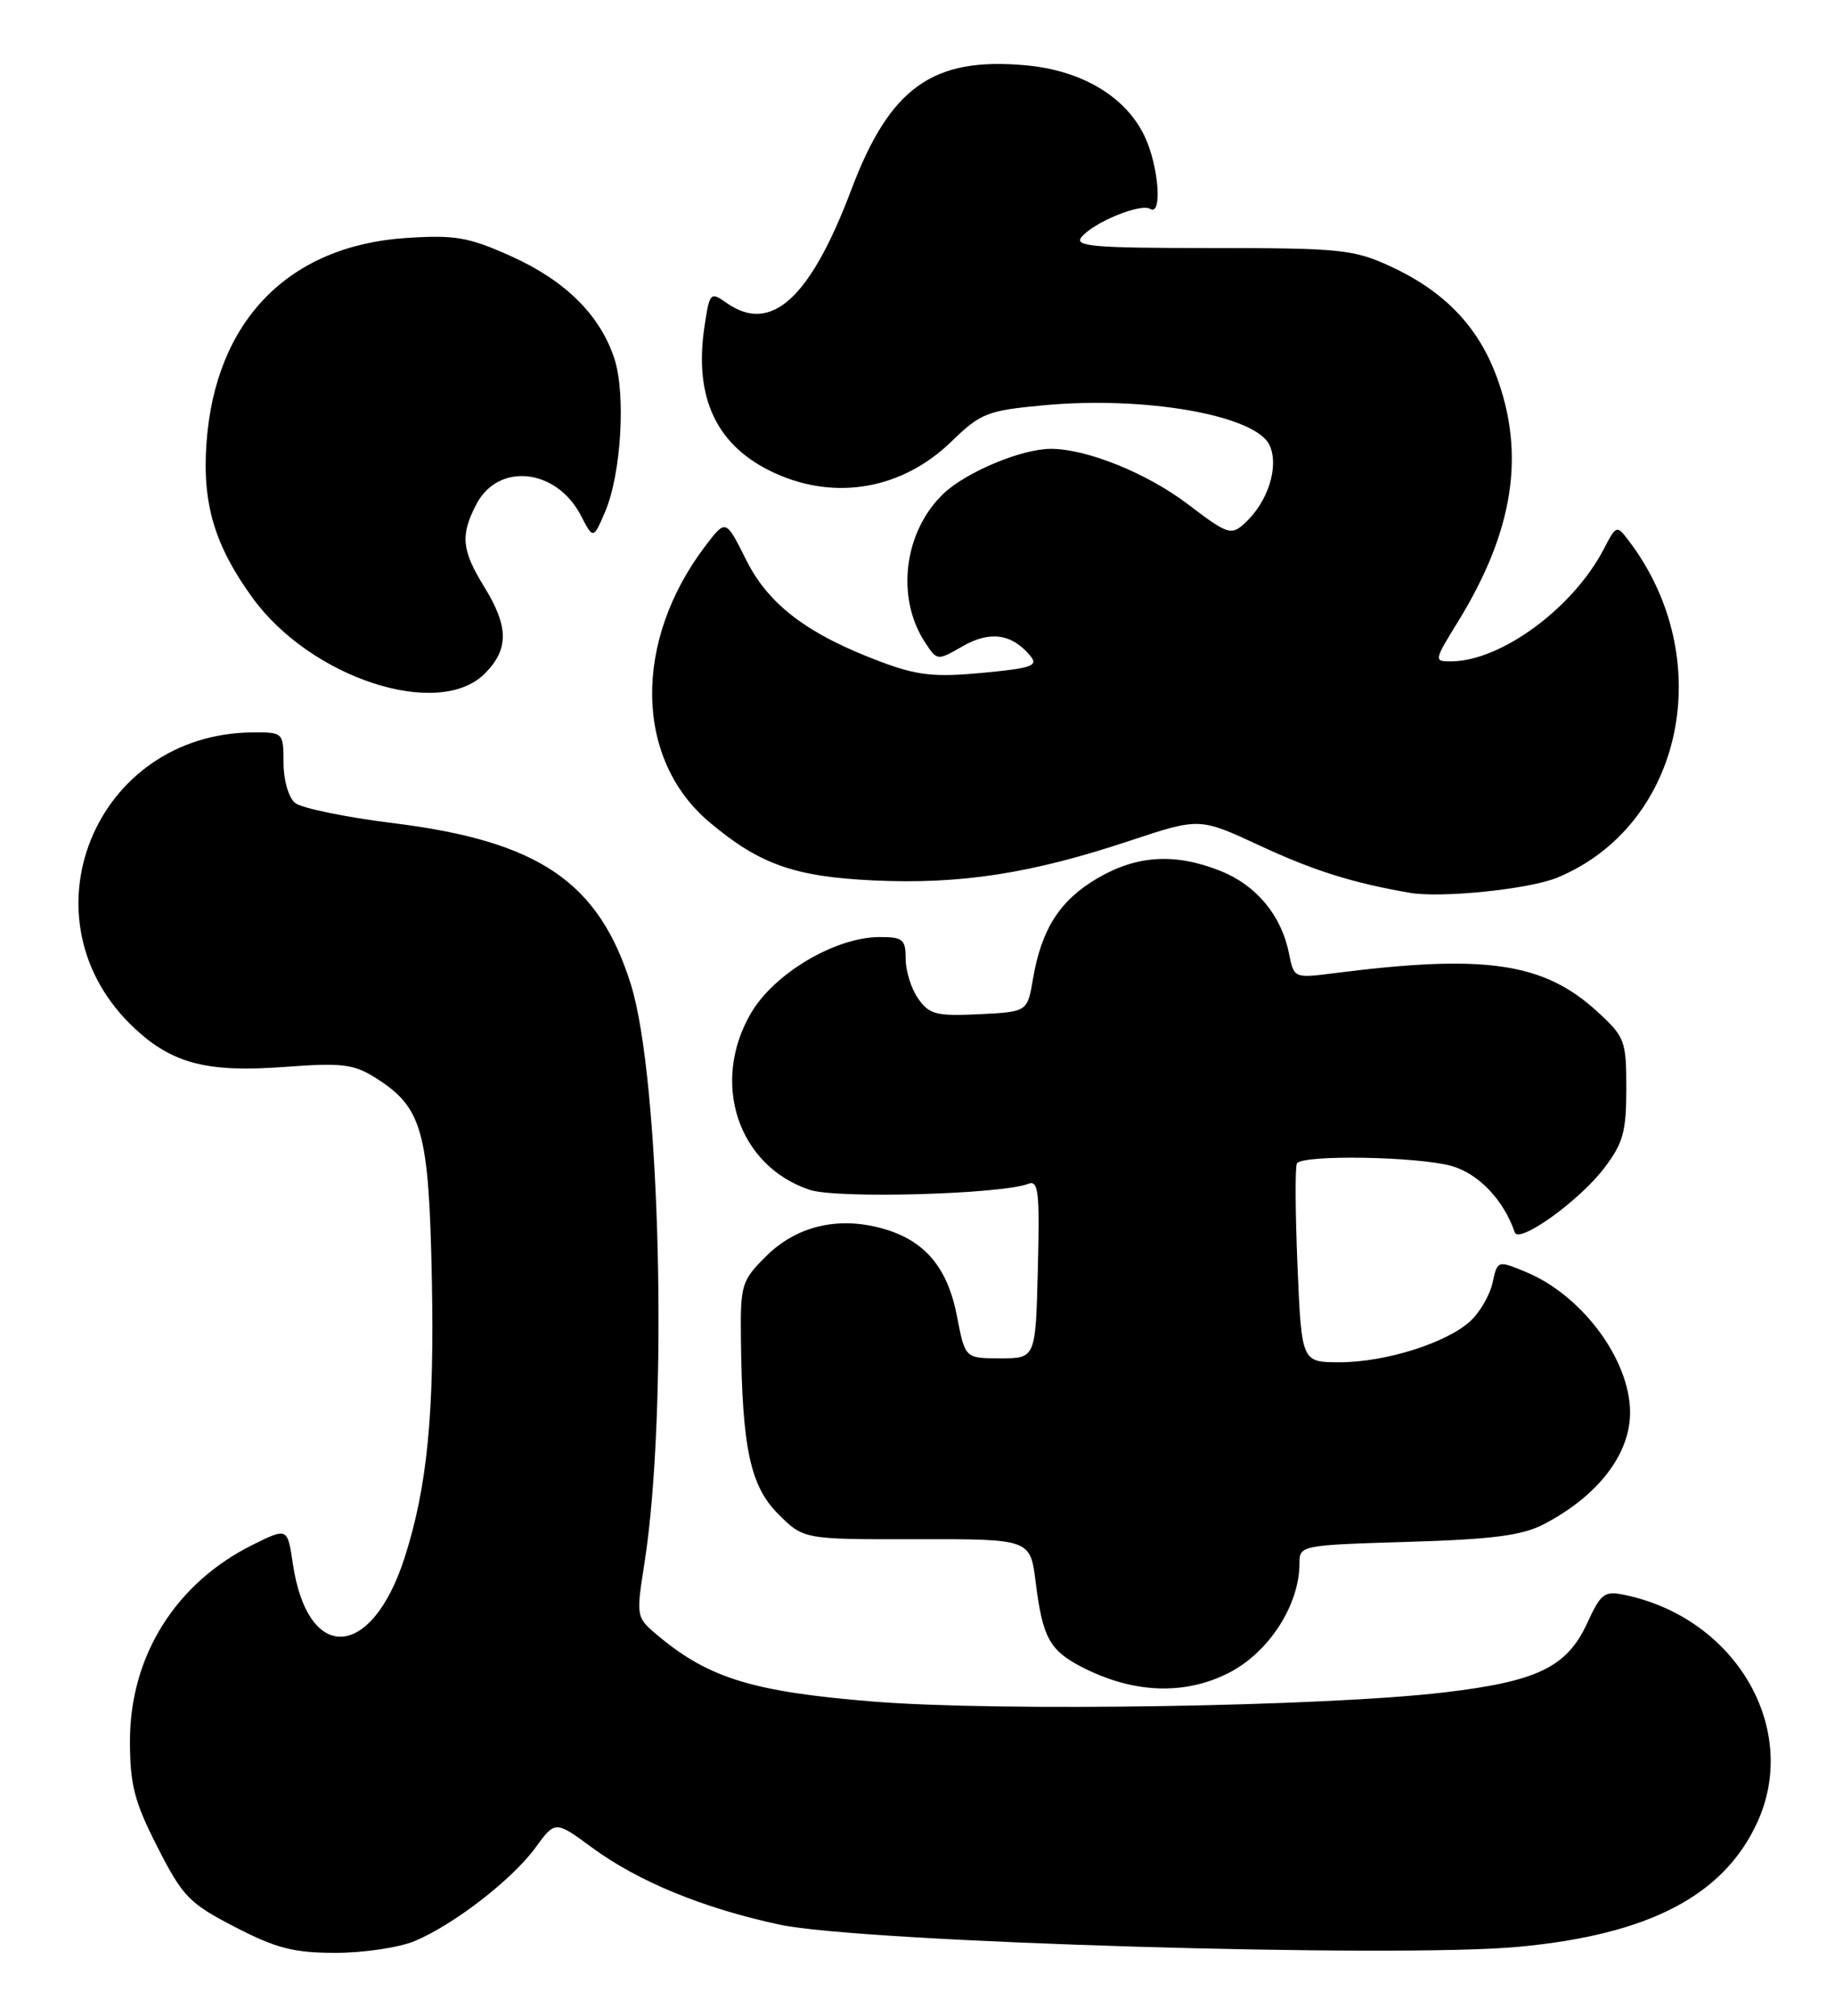 <?xml version="1.0" encoding="UTF-8" standalone="no"?>
<!DOCTYPE svg PUBLIC "-//W3C//DTD SVG 1.1//EN" "http://www.w3.org/Graphics/SVG/1.1/DTD/svg11.dtd" >
<svg xmlns="http://www.w3.org/2000/svg" xmlns:xlink="http://www.w3.org/1999/xlink" version="1.1" viewBox="0 0 233 256">
 <g >
 <path fill="currentColor"
d=" M 52.64 246.51 C 57.63 244.42 65.03 238.70 68.00 234.63 C 70.50 231.20 70.50 231.20 75.20 234.65 C 81.09 238.97 89.31 242.34 99.00 244.42 C 109.46 246.66 177.37 248.69 192.87 247.23 C 209.36 245.68 218.82 240.75 223.10 231.50 C 228.59 219.65 220.52 205.62 206.49 202.59 C 203.69 201.99 203.33 202.25 201.49 206.22 C 198.93 211.73 195.16 213.54 183.35 214.93 C 168.22 216.72 127.08 217.38 111.02 216.10 C 95.72 214.87 90.06 213.15 83.63 207.79 C 80.75 205.39 80.75 205.39 81.84 198.45 C 84.86 179.09 83.86 136.97 80.10 125.00 C 76.01 111.97 68.40 106.82 49.90 104.53 C 43.86 103.78 38.26 102.63 37.46 101.96 C 36.64 101.29 36.00 99.05 36.00 96.88 C 36.00 93.06 35.94 93.00 32.25 93.01 C 11.93 93.04 2.34 116.90 17.13 130.63 C 21.94 135.10 26.37 136.23 36.19 135.49 C 43.46 134.95 44.90 135.13 47.70 136.89 C 53.61 140.62 54.45 143.60 54.83 162.21 C 55.18 179.44 54.26 188.87 51.36 197.86 C 47.16 210.86 39.06 211.26 37.18 198.56 C 36.50 194.00 36.50 194.00 32.11 196.17 C 22.30 201.04 16.50 210.30 16.50 221.11 C 16.51 226.68 17.05 228.79 20.00 234.58 C 23.21 240.88 24.02 241.71 29.84 244.72 C 35.08 247.43 37.29 248.00 42.62 248.00 C 46.16 248.00 50.67 247.33 52.64 246.51 Z  M 156.00 212.46 C 161.10 209.87 165.00 203.84 165.00 198.55 C 165.00 196.25 165.15 196.22 178.75 195.81 C 189.50 195.49 193.26 195.00 196.00 193.58 C 202.91 189.99 207.02 184.65 206.98 179.30 C 206.93 172.65 200.90 164.53 193.83 161.57 C 190.15 160.04 190.15 160.04 189.52 162.89 C 189.18 164.46 187.91 166.66 186.70 167.77 C 183.68 170.55 175.91 173.00 170.10 173.00 C 165.27 173.00 165.27 173.00 164.75 160.75 C 164.47 154.01 164.43 148.16 164.68 147.75 C 165.34 146.62 179.95 146.86 184.30 148.07 C 187.72 149.02 190.95 152.41 192.33 156.49 C 192.84 158.02 200.49 152.54 203.67 148.37 C 206.10 145.19 206.50 143.74 206.50 138.25 C 206.50 132.15 206.33 131.69 202.82 128.47 C 196.00 122.22 188.58 121.14 169.40 123.59 C 164.30 124.24 164.30 124.24 163.66 121.04 C 162.70 116.25 159.52 112.42 154.99 110.61 C 149.22 108.31 144.37 108.59 139.34 111.54 C 134.57 114.34 132.24 117.98 131.16 124.33 C 130.45 128.50 130.45 128.50 124.31 128.80 C 118.89 129.06 117.99 128.83 116.59 126.82 C 115.71 125.58 115.00 123.31 115.00 121.78 C 115.00 119.30 114.64 119.00 111.70 119.00 C 106.10 119.00 98.33 123.59 95.37 128.64 C 90.18 137.49 93.71 148.10 102.84 151.11 C 106.29 152.25 127.10 151.67 130.56 150.34 C 131.86 149.84 132.03 151.34 131.78 161.13 C 131.50 172.50 131.50 172.50 127.02 172.50 C 122.54 172.50 122.54 172.50 121.52 167.19 C 120.31 160.88 117.36 157.44 111.89 155.97 C 106.29 154.46 101.07 155.74 97.25 159.56 C 94.15 162.65 94.00 163.14 94.08 170.15 C 94.24 183.95 95.27 188.73 98.83 192.29 C 102.05 195.50 102.05 195.50 116.44 195.47 C 130.83 195.45 130.83 195.45 131.51 200.97 C 132.38 207.92 133.27 209.57 137.28 211.66 C 143.79 215.05 150.35 215.33 156.00 212.46 Z  M 197.75 111.45 C 213.77 104.80 218.22 83.57 206.73 68.56 C 205.30 66.68 205.20 66.72 203.66 69.69 C 199.78 77.20 190.60 83.96 184.26 83.99 C 182.05 84.00 182.07 83.92 185.12 78.96 C 192.19 67.48 193.72 57.67 190.00 47.74 C 187.63 41.38 183.32 36.94 176.50 33.80 C 171.88 31.68 170.16 31.50 153.83 31.50 C 138.78 31.50 136.34 31.29 137.33 30.10 C 138.89 28.22 144.84 25.78 146.04 26.53 C 147.62 27.50 147.13 21.07 145.34 17.31 C 142.95 12.27 137.36 8.93 130.21 8.29 C 118.42 7.22 112.99 11.10 108.08 24.13 C 102.88 37.91 97.91 42.43 92.29 38.49 C 90.19 37.02 90.11 37.10 89.45 41.48 C 88.08 50.61 91.04 56.75 98.42 60.10 C 106.16 63.62 114.60 62.10 120.80 56.08 C 124.53 52.46 125.34 52.14 132.51 51.47 C 145.43 50.26 159.47 52.74 161.21 56.55 C 162.44 59.27 160.99 63.79 158.01 66.49 C 156.32 68.02 155.86 67.86 150.85 64.05 C 145.69 60.11 138.00 57.00 133.44 57.00 C 129.72 57.00 122.67 59.95 119.79 62.70 C 114.76 67.52 113.73 75.88 117.45 81.57 C 119.00 83.93 119.00 83.93 122.25 82.06 C 125.69 80.08 128.49 80.48 130.81 83.27 C 131.88 84.56 131.06 84.85 124.74 85.45 C 118.66 86.02 116.49 85.78 111.91 84.07 C 102.56 80.57 97.58 76.81 94.73 71.08 C 92.16 65.93 92.16 65.93 89.61 69.27 C 80.36 81.40 80.56 96.41 90.09 104.42 C 96.44 109.77 100.88 111.34 110.93 111.81 C 121.95 112.33 130.98 110.93 143.40 106.79 C 152.31 103.83 152.31 103.83 159.90 107.36 C 166.77 110.56 171.75 112.13 179.00 113.38 C 183.00 114.08 194.21 112.92 197.75 111.45 Z  M 61.55 85.55 C 64.63 82.46 64.61 79.59 61.47 74.50 C 58.62 69.87 58.44 67.98 60.47 64.07 C 63.24 58.69 70.62 59.46 73.74 65.44 C 75.33 68.50 75.33 68.50 76.83 65.00 C 78.88 60.23 79.49 50.01 78.00 45.51 C 76.18 39.99 71.76 35.62 64.88 32.53 C 59.49 30.11 57.80 29.82 51.60 30.22 C 36.63 31.20 27.33 40.74 26.22 56.25 C 25.66 63.94 27.25 69.28 32.05 75.90 C 39.44 86.11 55.67 91.42 61.55 85.55 Z "/>
</g>
</svg>